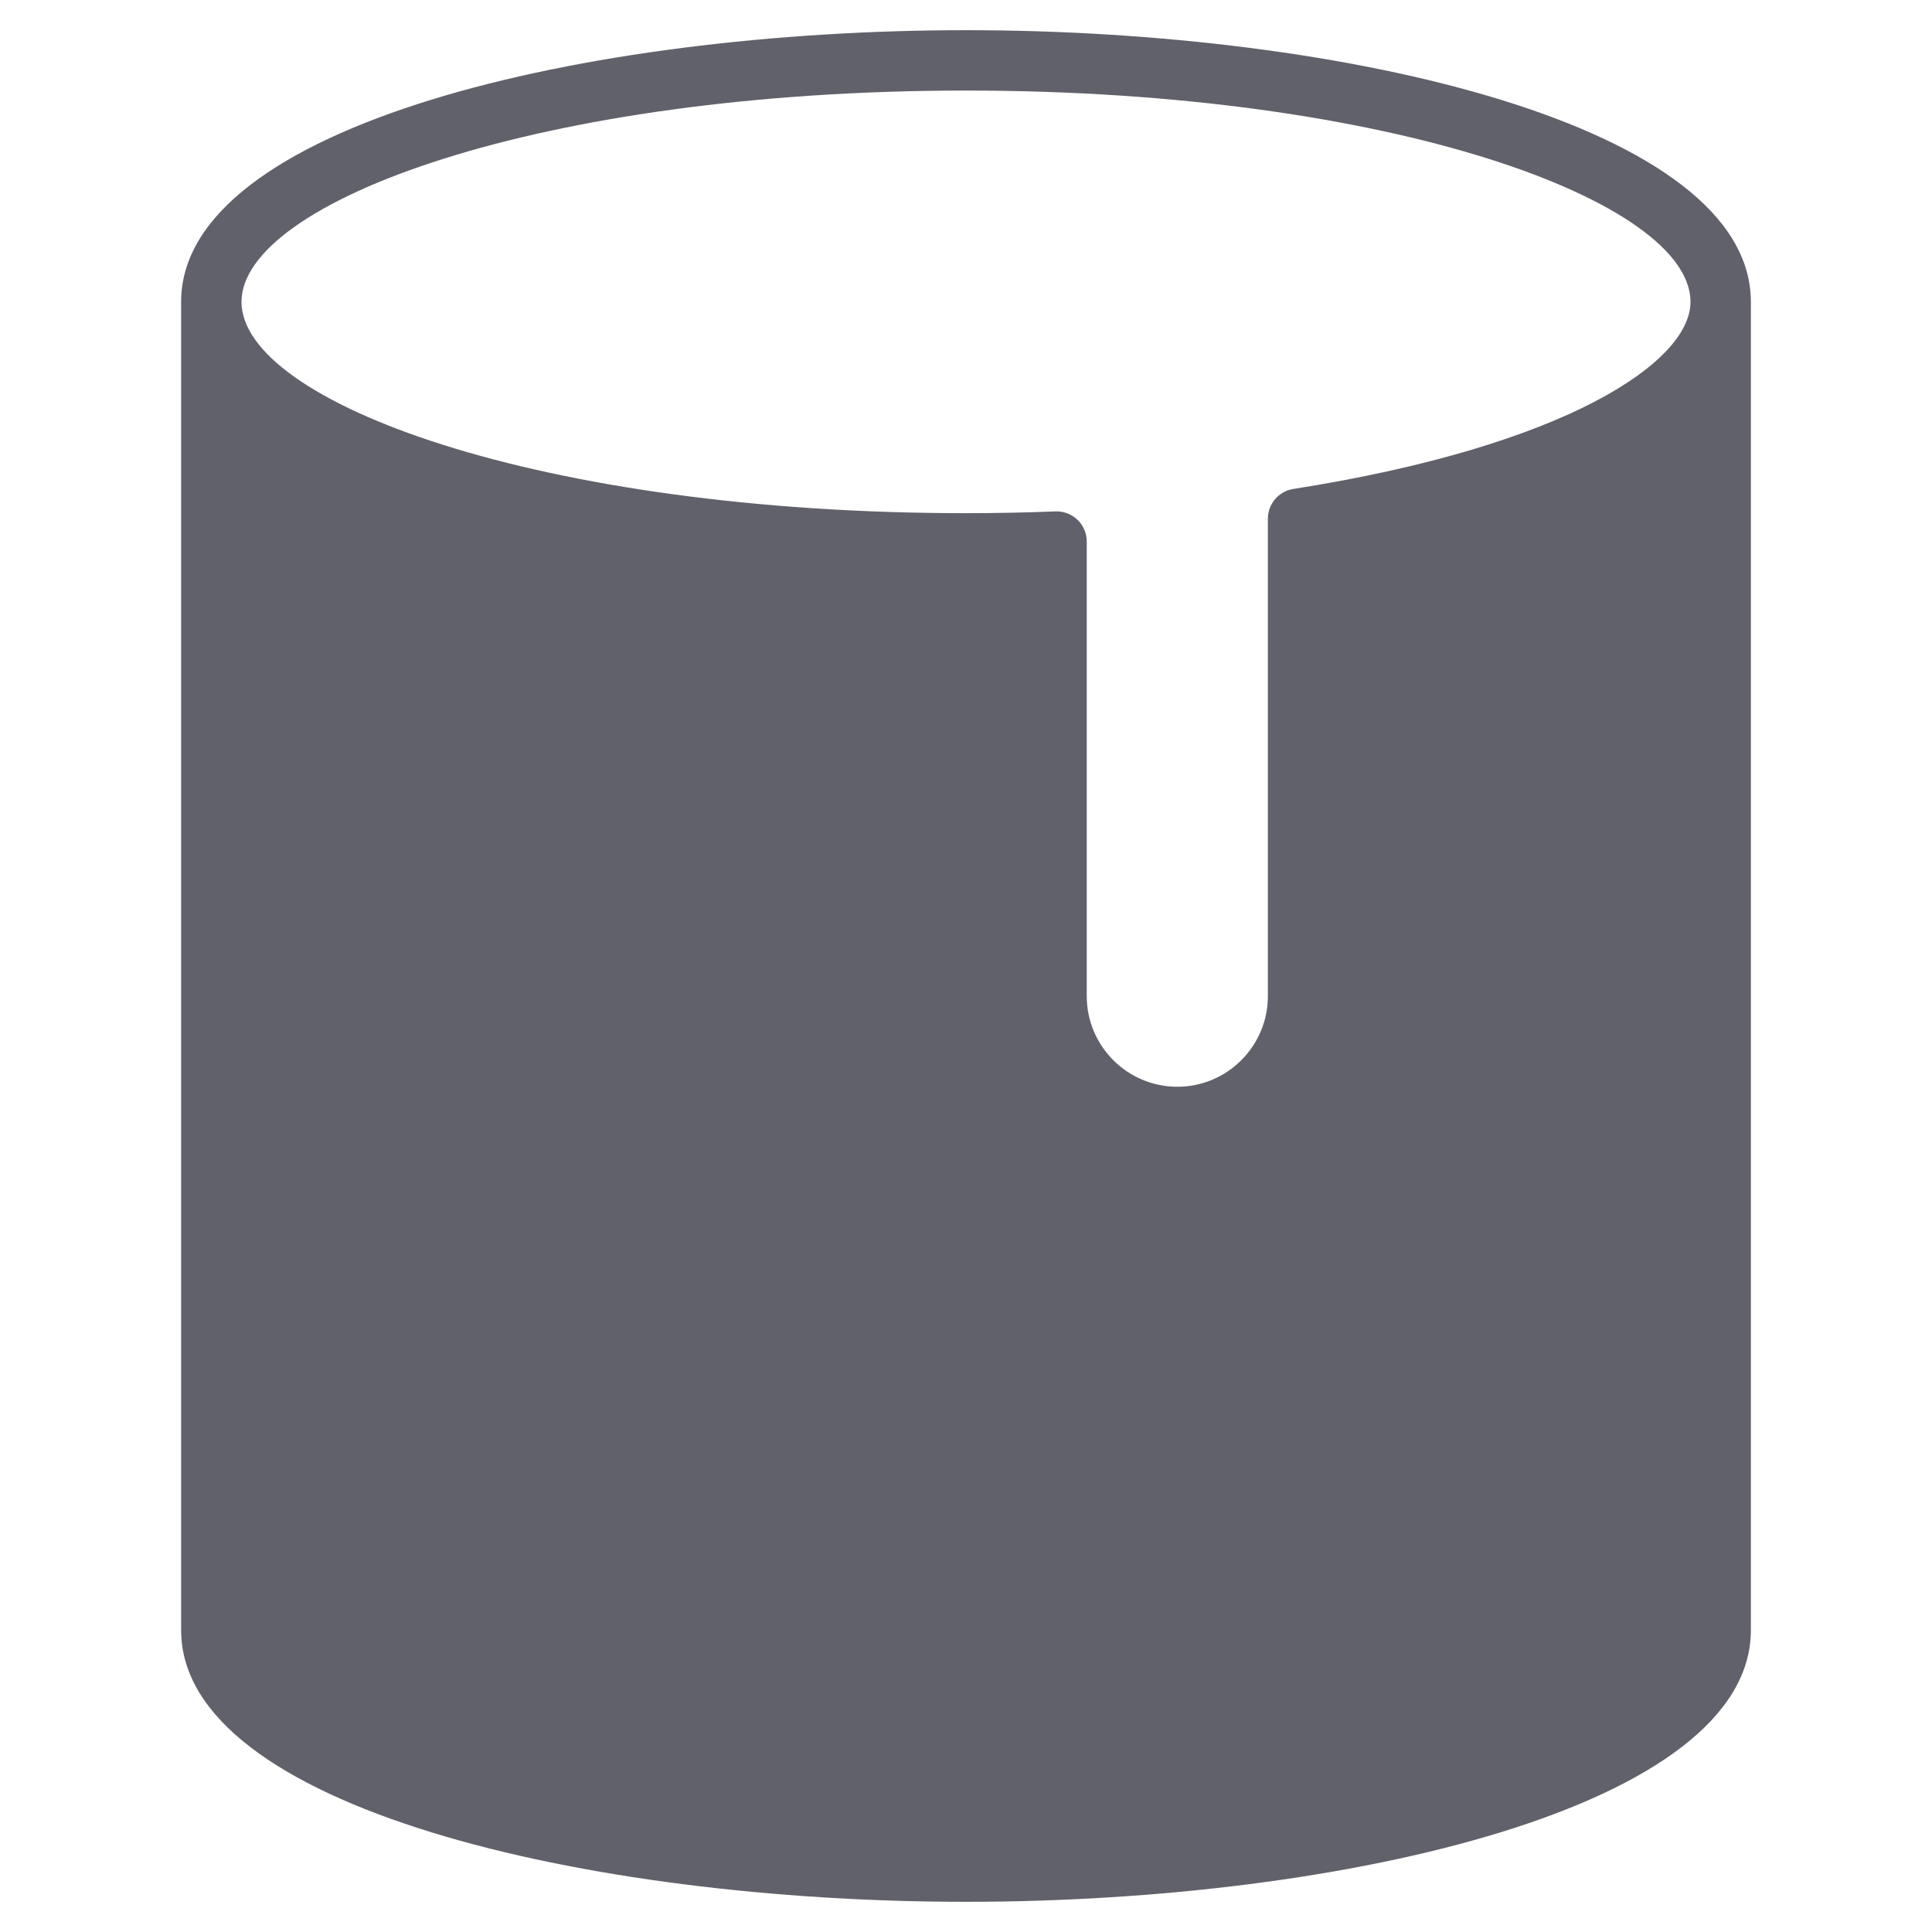 <svg xmlns="http://www.w3.org/2000/svg" height="64" width="64" viewBox="0 0 64 64"><title>paint bucket 39 3</title><g fill="#61616b" class="nc-icon-wrapper"><path fill="#61616b" d="M32,1C19.396,1,6,4.154,6,10v44c0,5.846,13.396,9,26,9s26-3.154,26-9V10C58,4.154,44.604,1,32,1z M32,3 c14.144,0,24,3.689,24,7c0,1.989-4.116,4.777-13.155,6.197C42.358,16.273,42,16.692,42,17.185V33c0,1.654-1.346,3-3,3s-3-1.346-3-3 V17.94c0-0.272-0.11-0.532-0.307-0.721C35.507,17.04,35.258,16.94,35,16.94c-0.013,0-0.025,0-0.039,0.001 C33.989,16.979,33.003,17,32,17c-14.144,0-24-3.689-24-7S17.856,3,32,3z"></path></g></svg>